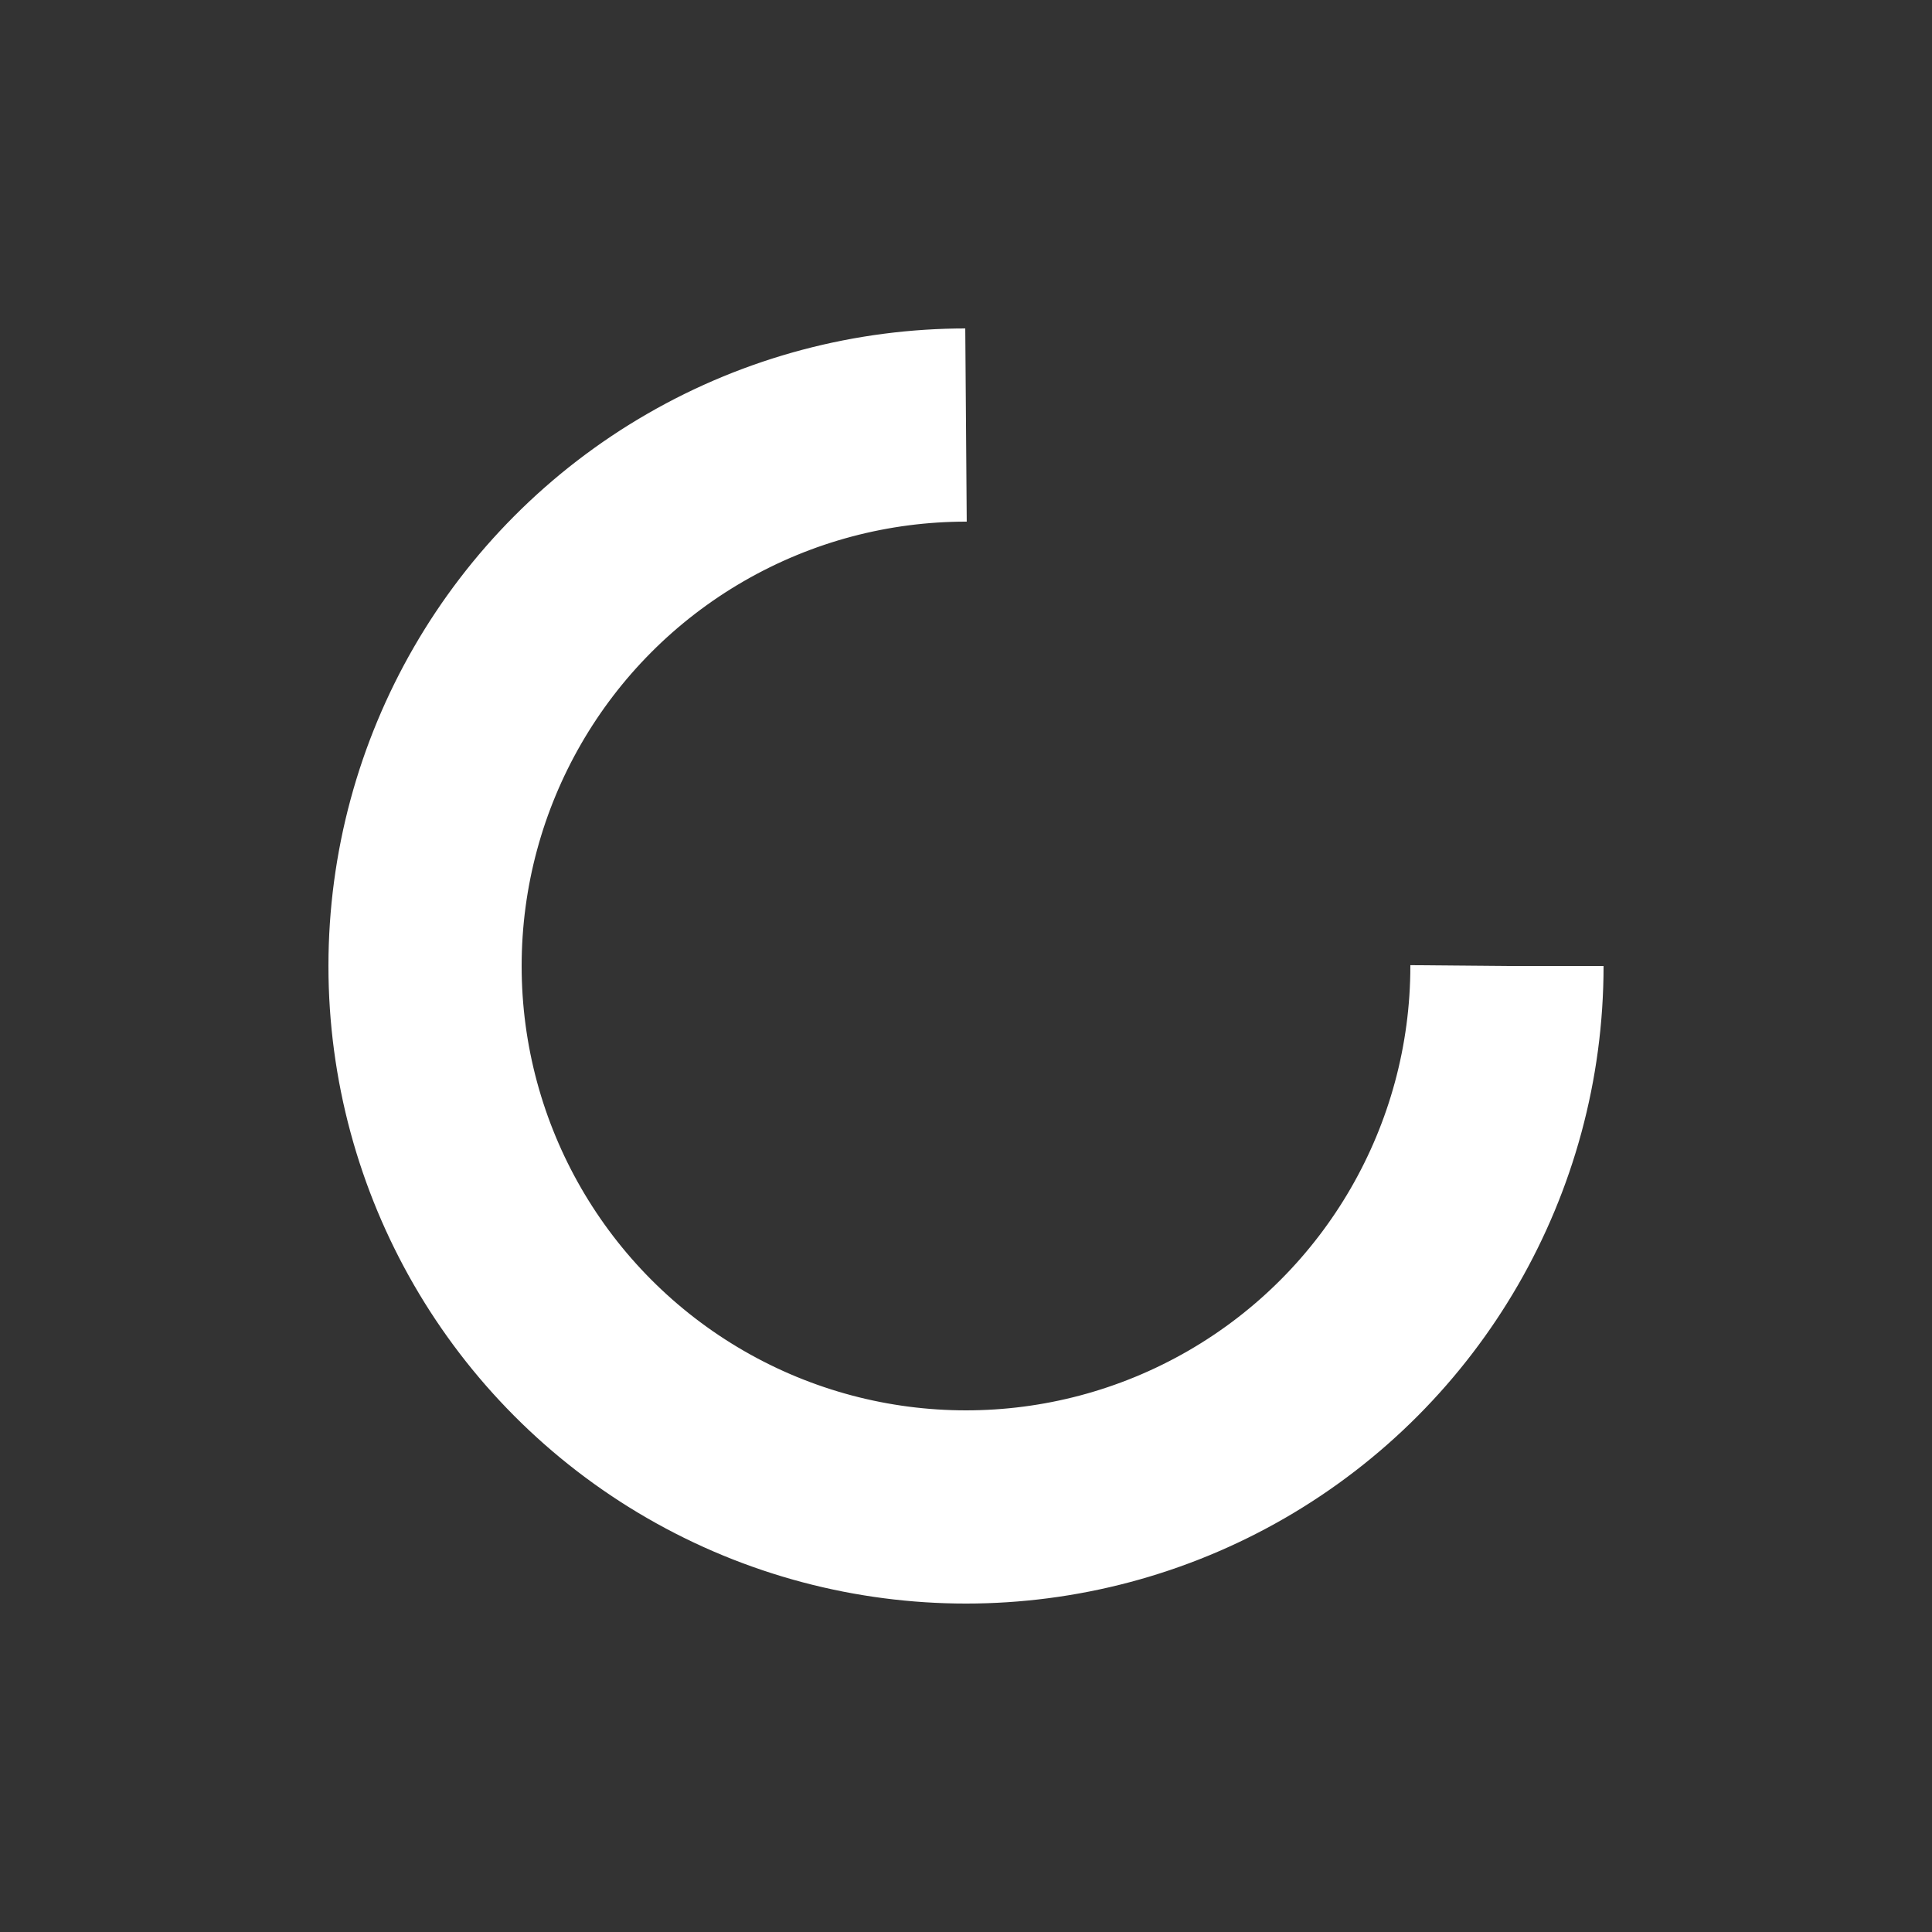 <?xml version="1.0" encoding="utf-8"?>
<svg xmlns="http://www.w3.org/2000/svg"
     xmlns:xlink="http://www.w3.org/1999/xlink"
     style="margin: auto; background: none; display: block; shape-rendering: auto;"
     width="203px"
     height="203px"
     viewBox="0 0 100 100"
     preserveAspectRatio="xMidYMid">
  <rect x="0" y="0" width="100" height="100" fill="#333333" stroke="none"/>
  <circle cx="50"
          cy="50"
          fill="none"
          stroke="#ffffff"
          stroke-width="10"
          r="28"
          stroke-dasharray="131.947 45.982">
    <animateTransform attributeName="transform"
                      type="rotate"
                      repeatCount="indefinite"
                      dur="1s"
                      values="0 50 50;360 50 50"
                      keyTimes="0;1"></animateTransform>
  </circle>
</svg>     